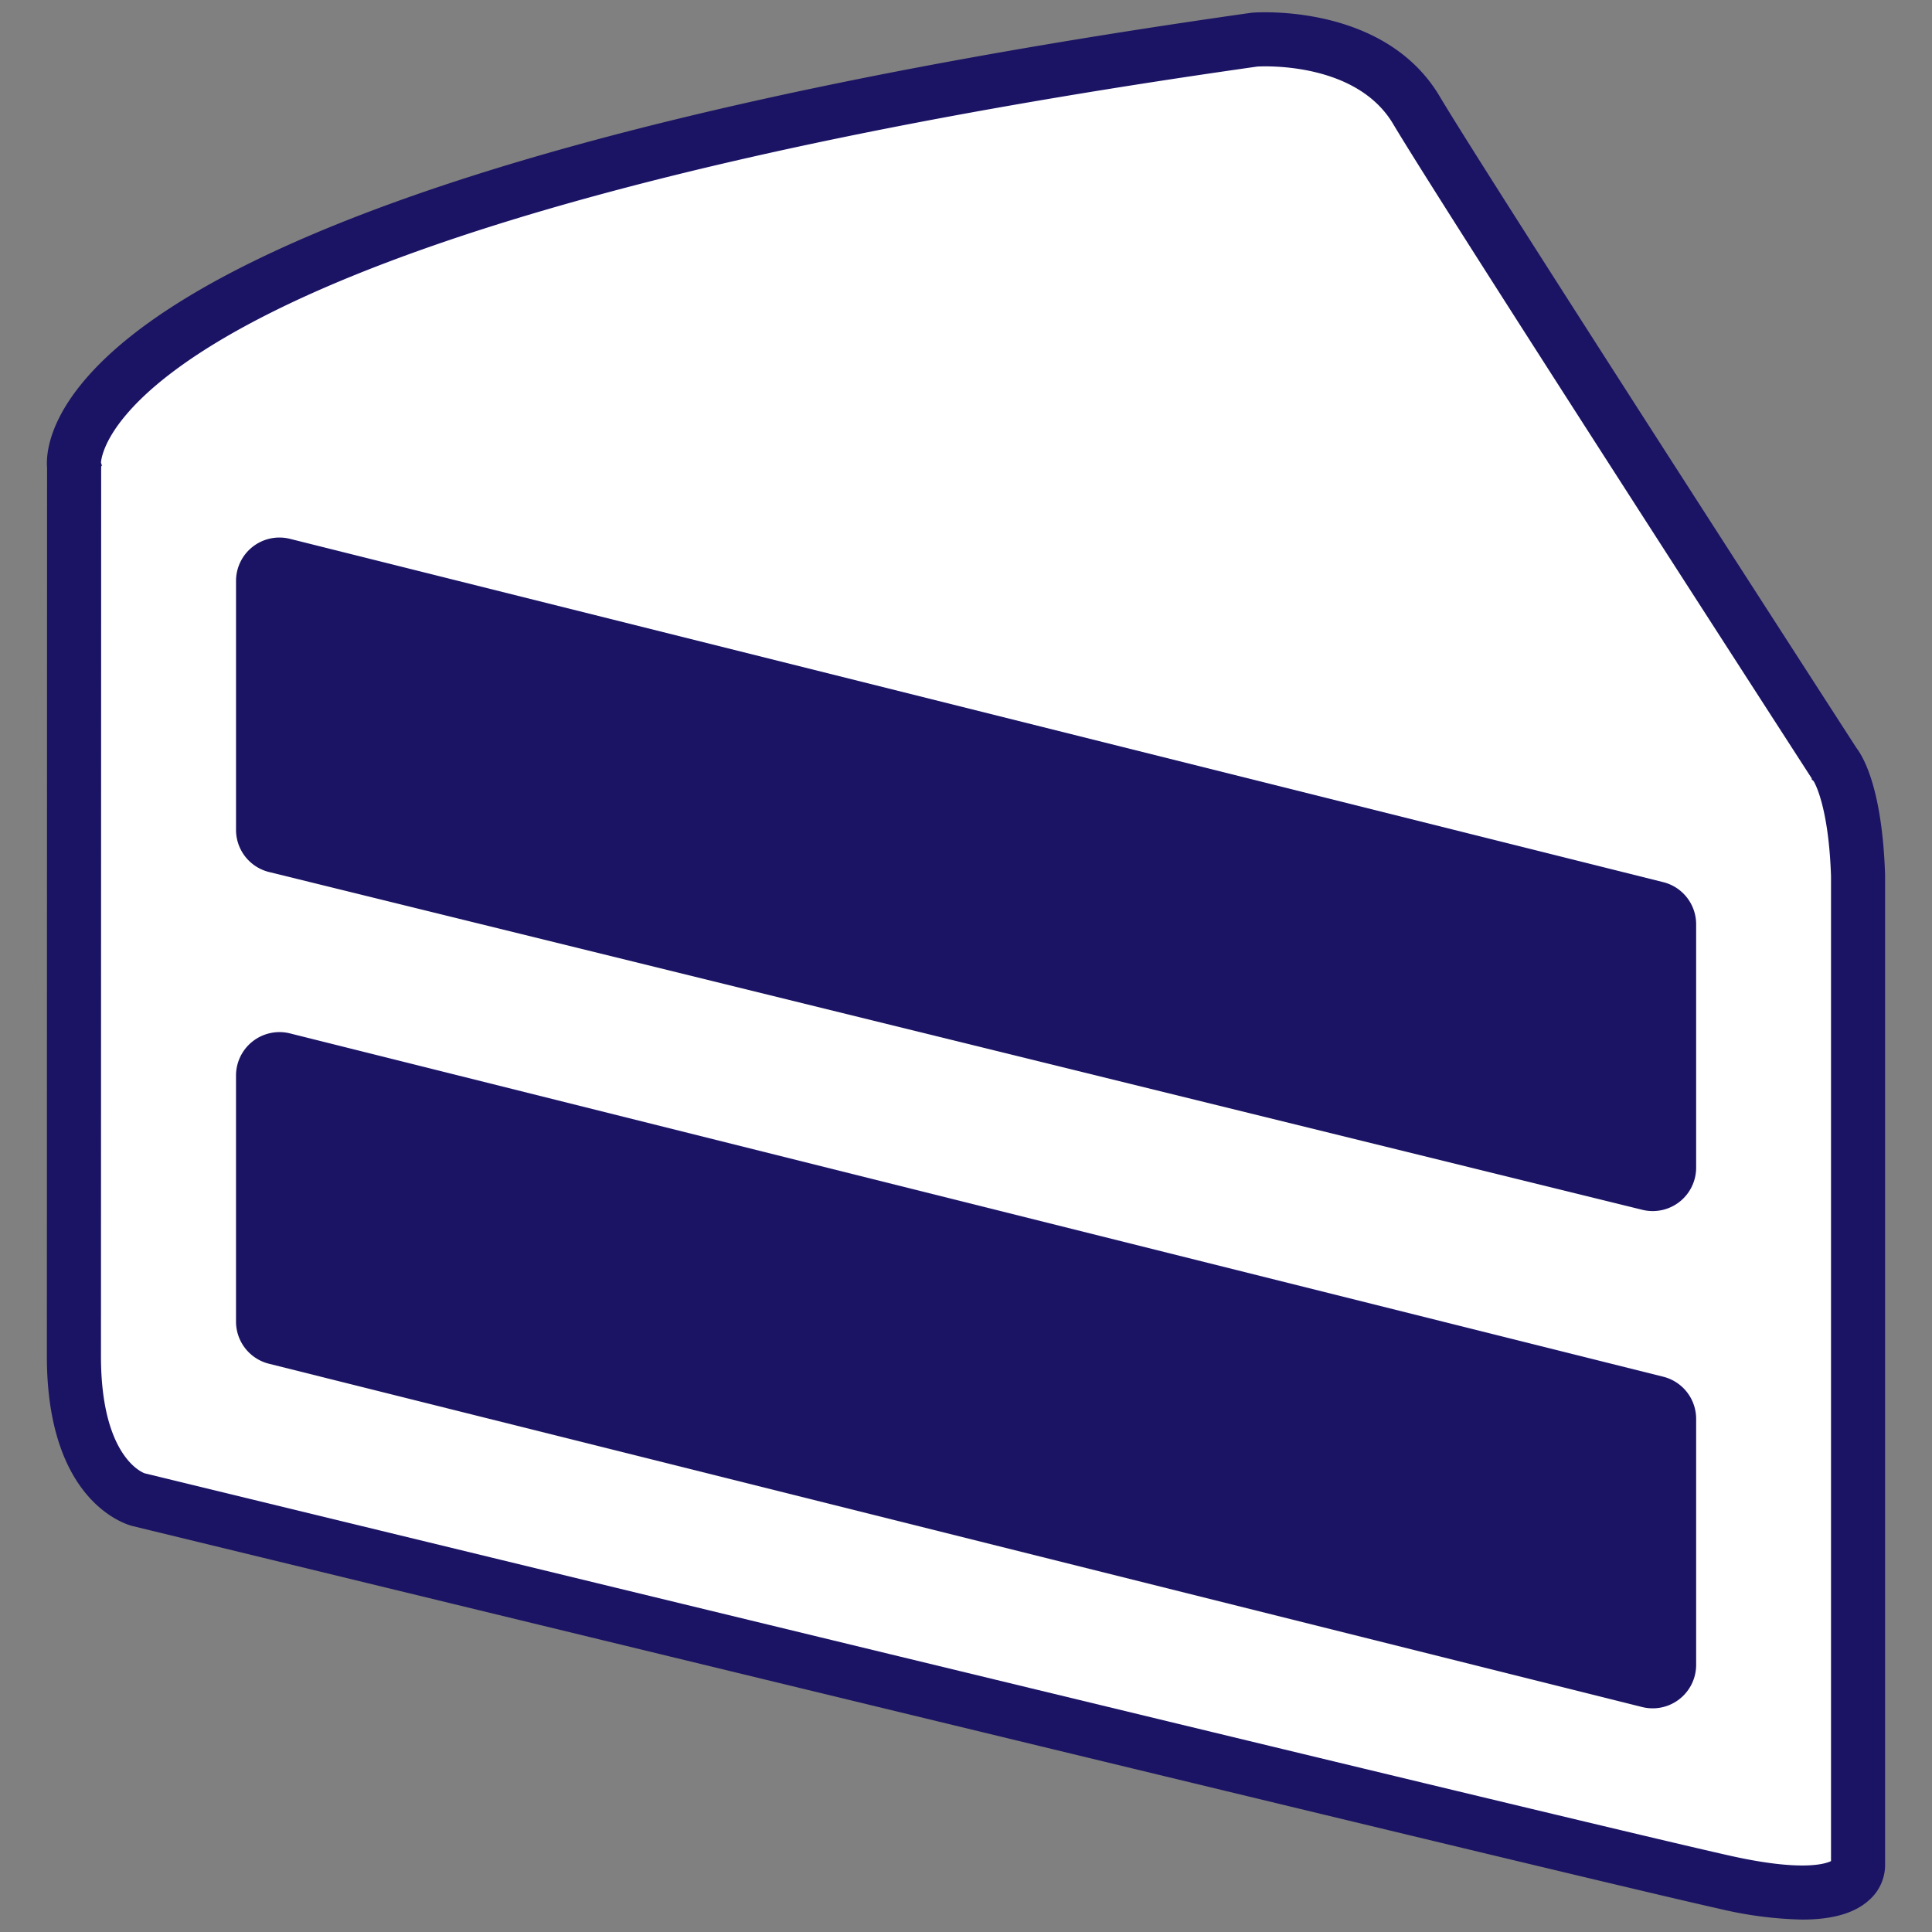 <svg id="Layer_1" data-name="Layer 1" xmlns="http://www.w3.org/2000/svg" viewBox="0 0 500 500"><rect x="0" y="0" width="500" height="500" fill="#808080" stroke="none"/><defs><style>.cls-1{fill:#fff;}.cls-2{fill:#1b1464;}</style></defs><title>dessert</title><path class="cls-1" d="M19.181,120.724S7.753,55.205,324.683,10.256c0,0,29.712-2.286,41.9,18.284S474.767,197.671,474.767,197.671s5.333,6.095,6.095,28.95V482.6s1.465,12.494-34.283,4.571c-38.08-8.439-410.637-99.041-410.637-99.041S19.078,384.324,19.129,350.8Z"/><path class="cls-2" d="M466.388,496.786a100.988,100.988,0,0,1-21.323-2.778c-37.713-8.358-407.05-98.166-410.777-99.072h0c-1.9-.476-22.217-6.465-22.159-44.143l.052-229.7c-.217-2.593.023-9.671,6.979-19.24,11.929-16.408,37.2-32.084,75.11-46.593C147.686,34.813,224.877,17.341,323.7,3.326l.446-.049c1.394-.106,34.217-2.342,48.462,21.695,11.729,19.795,103.124,161.292,107.856,168.617,1.993,2.621,6.669,11.041,7.395,32.8l0,.233V482.36a12.125,12.125,0,0,1-4.191,9.432C479.982,495.123,474.265,496.786,466.388,496.786ZM26.136,119.721l.232.779-.187.226-.052,230.079c-.042,26.727,11.241,30.476,11.355,30.5l.112.026c3.725.906,372.923,90.68,410.5,99.008,18.09,4.008,24.233,2.065,25.769,1.313V226.738c-.584-17.114-3.856-23.489-4.5-24.582l-.52-.478.043-.208c-3.923-6.07-96.207-148.91-108.326-169.361-9.414-15.885-32.848-15.015-35.161-14.885C35.269,58.409,26.38,115.869,26.136,119.721ZM469.5,202.281h0ZM26.077,119.522Z"/><path class="cls-2" d="M75.04,139.451,430.452,228.3a11.233,11.233,0,0,1,8.508,10.9V302.19A11.233,11.233,0,0,1,425.045,313.1L69.633,225.677a11.233,11.233,0,0,1-8.55-10.907V150.348A11.233,11.233,0,0,1,75.04,139.451Z"/><path class="cls-2" d="M75.059,267.446l355.382,88.845a11.248,11.248,0,0,1,8.52,10.912v63.663a11.248,11.248,0,0,1-13.976,10.912L69.6,352.933a11.248,11.248,0,0,1-8.52-10.912V278.358A11.248,11.248,0,0,1,75.059,267.446Z"/></svg>